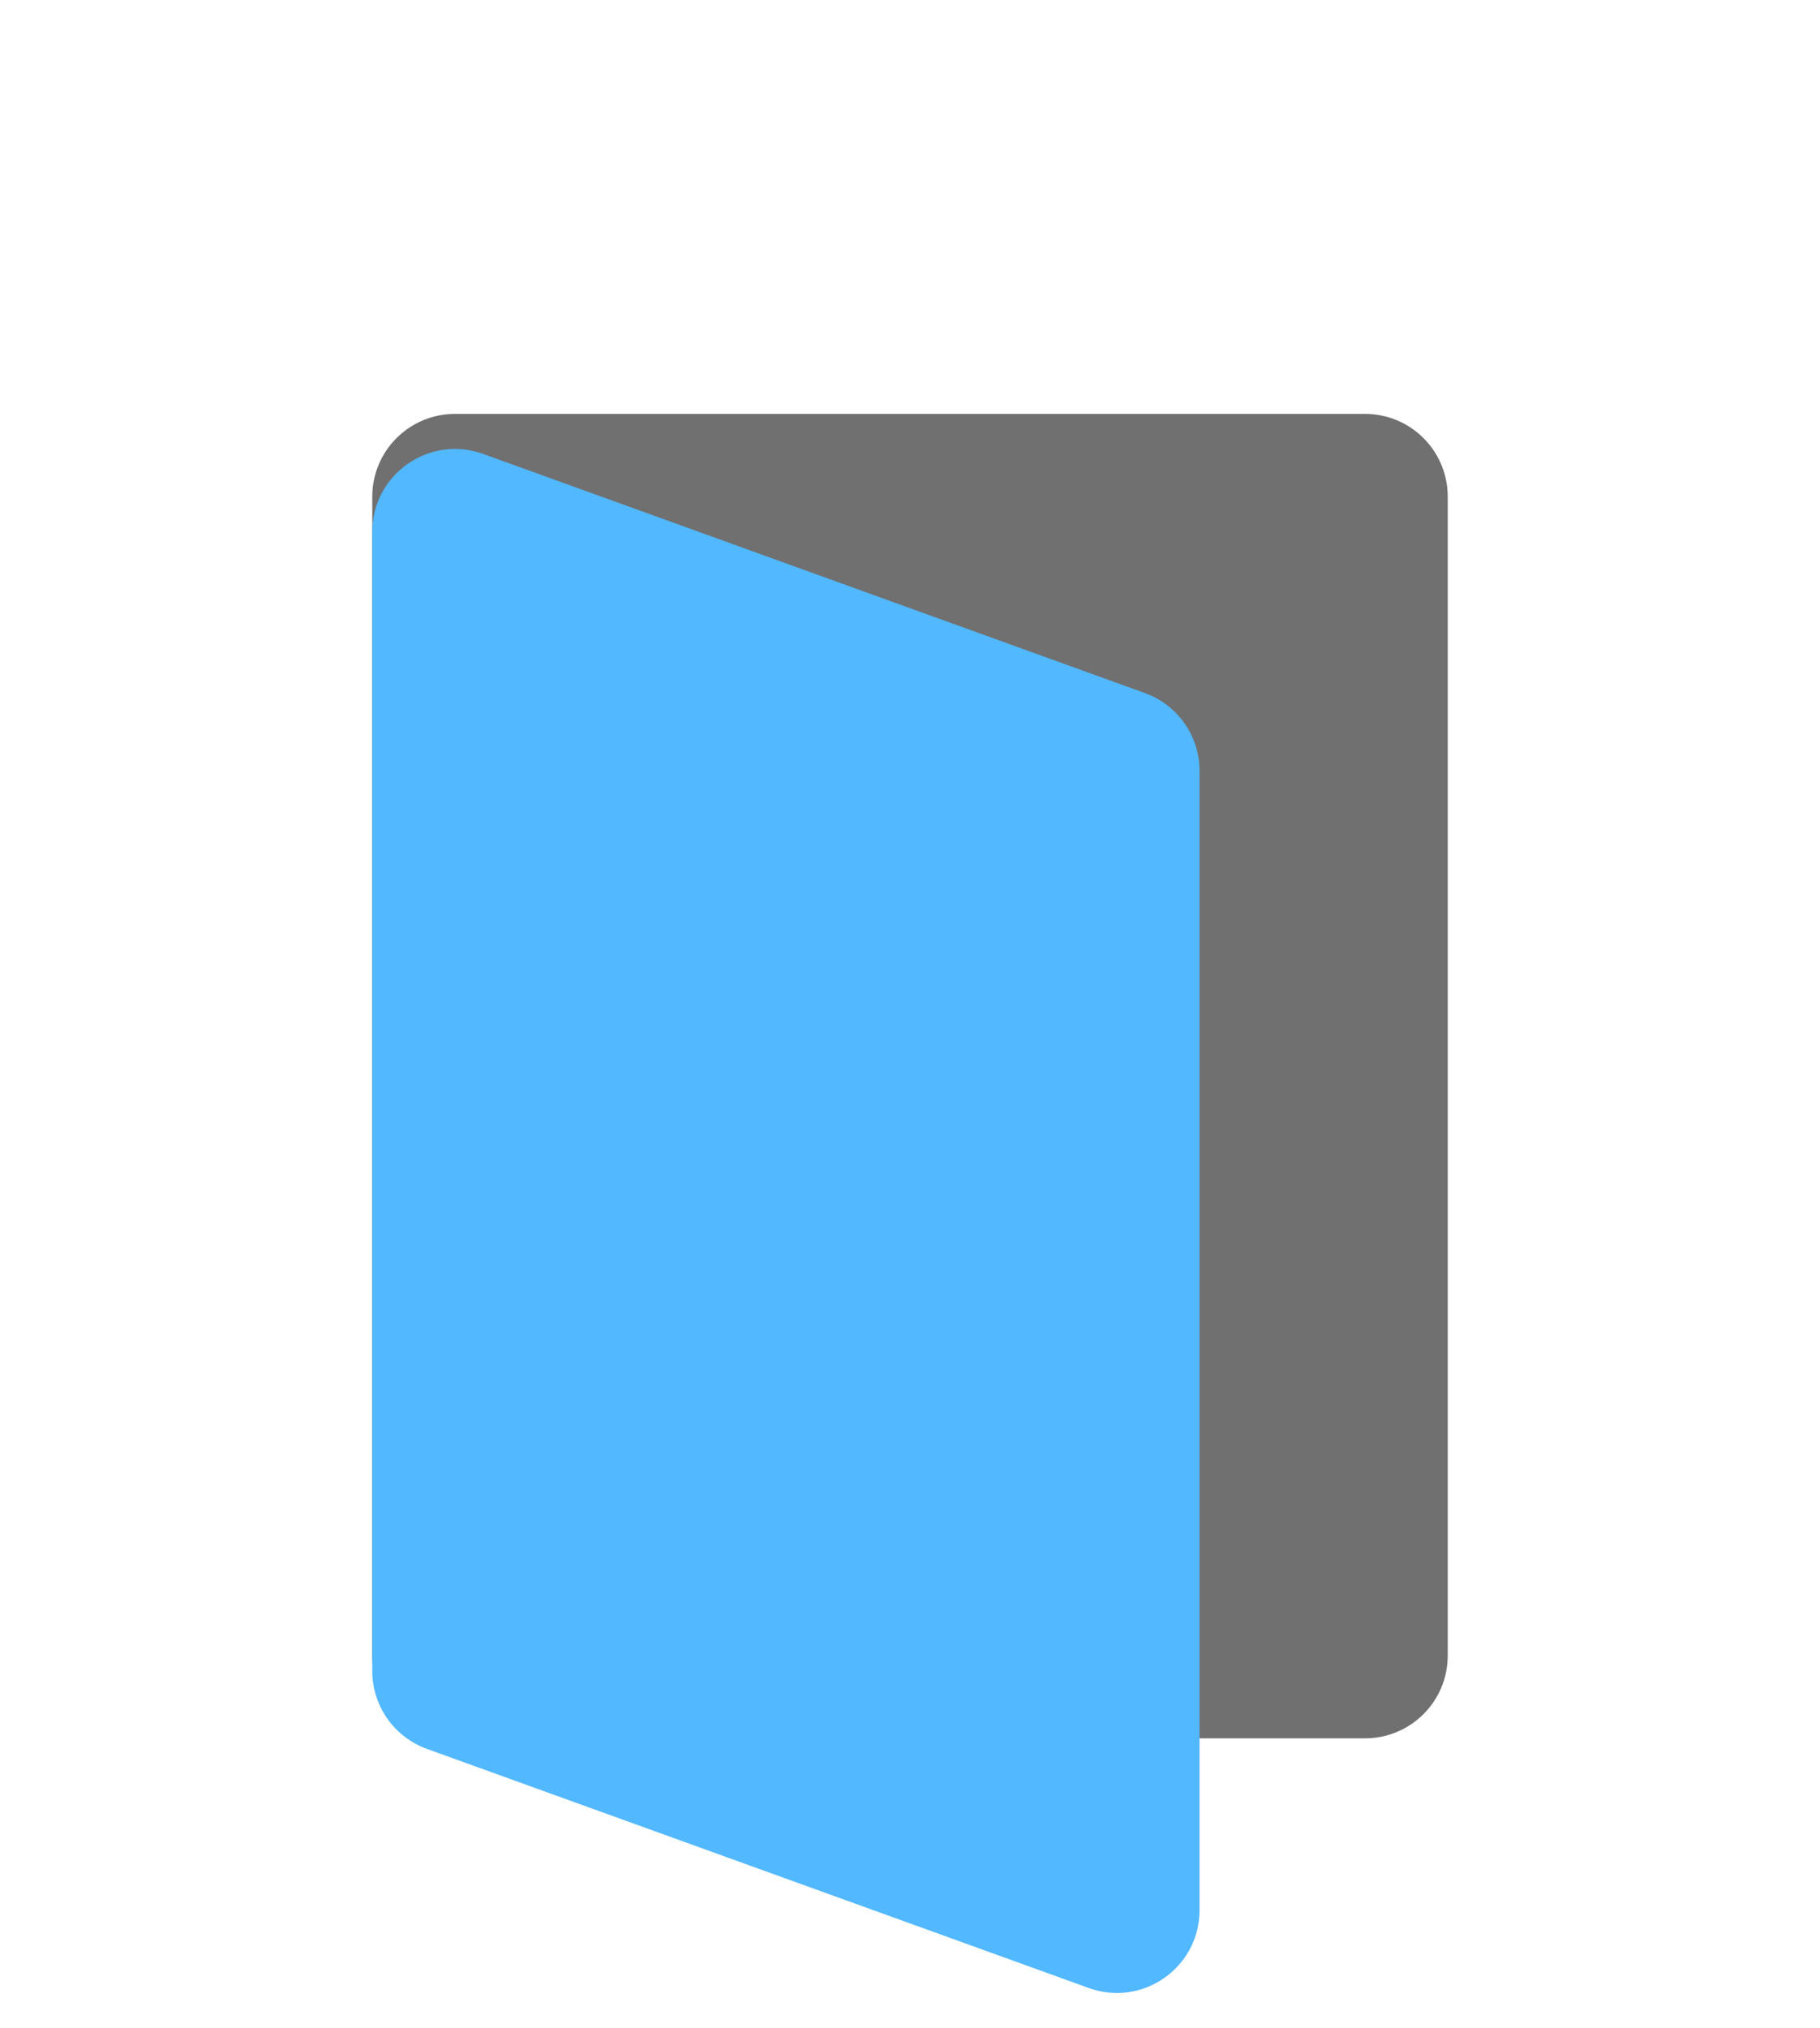 <svg width="44" height="49" viewBox="0 0 44 49" fill="none" xmlns="http://www.w3.org/2000/svg">
<path d="M9 12C9 10.895 9.895 10 11 10H33C34.105 10 35 10.895 35 12V40C35 41.105 34.105 42 33 42H11C9.895 42 9 41.105 9 40V12Z" fill="#707070"/>
<path d="M9 12.849C9 11.463 10.376 10.497 11.679 10.967L27.679 16.745C28.472 17.032 29 17.784 29 18.626V46.151C29 47.537 27.624 48.503 26.321 48.032L10.321 42.255C9.528 41.968 9 41.216 9 40.374V12.849Z" fill="#52B8FF"/>
</svg>

